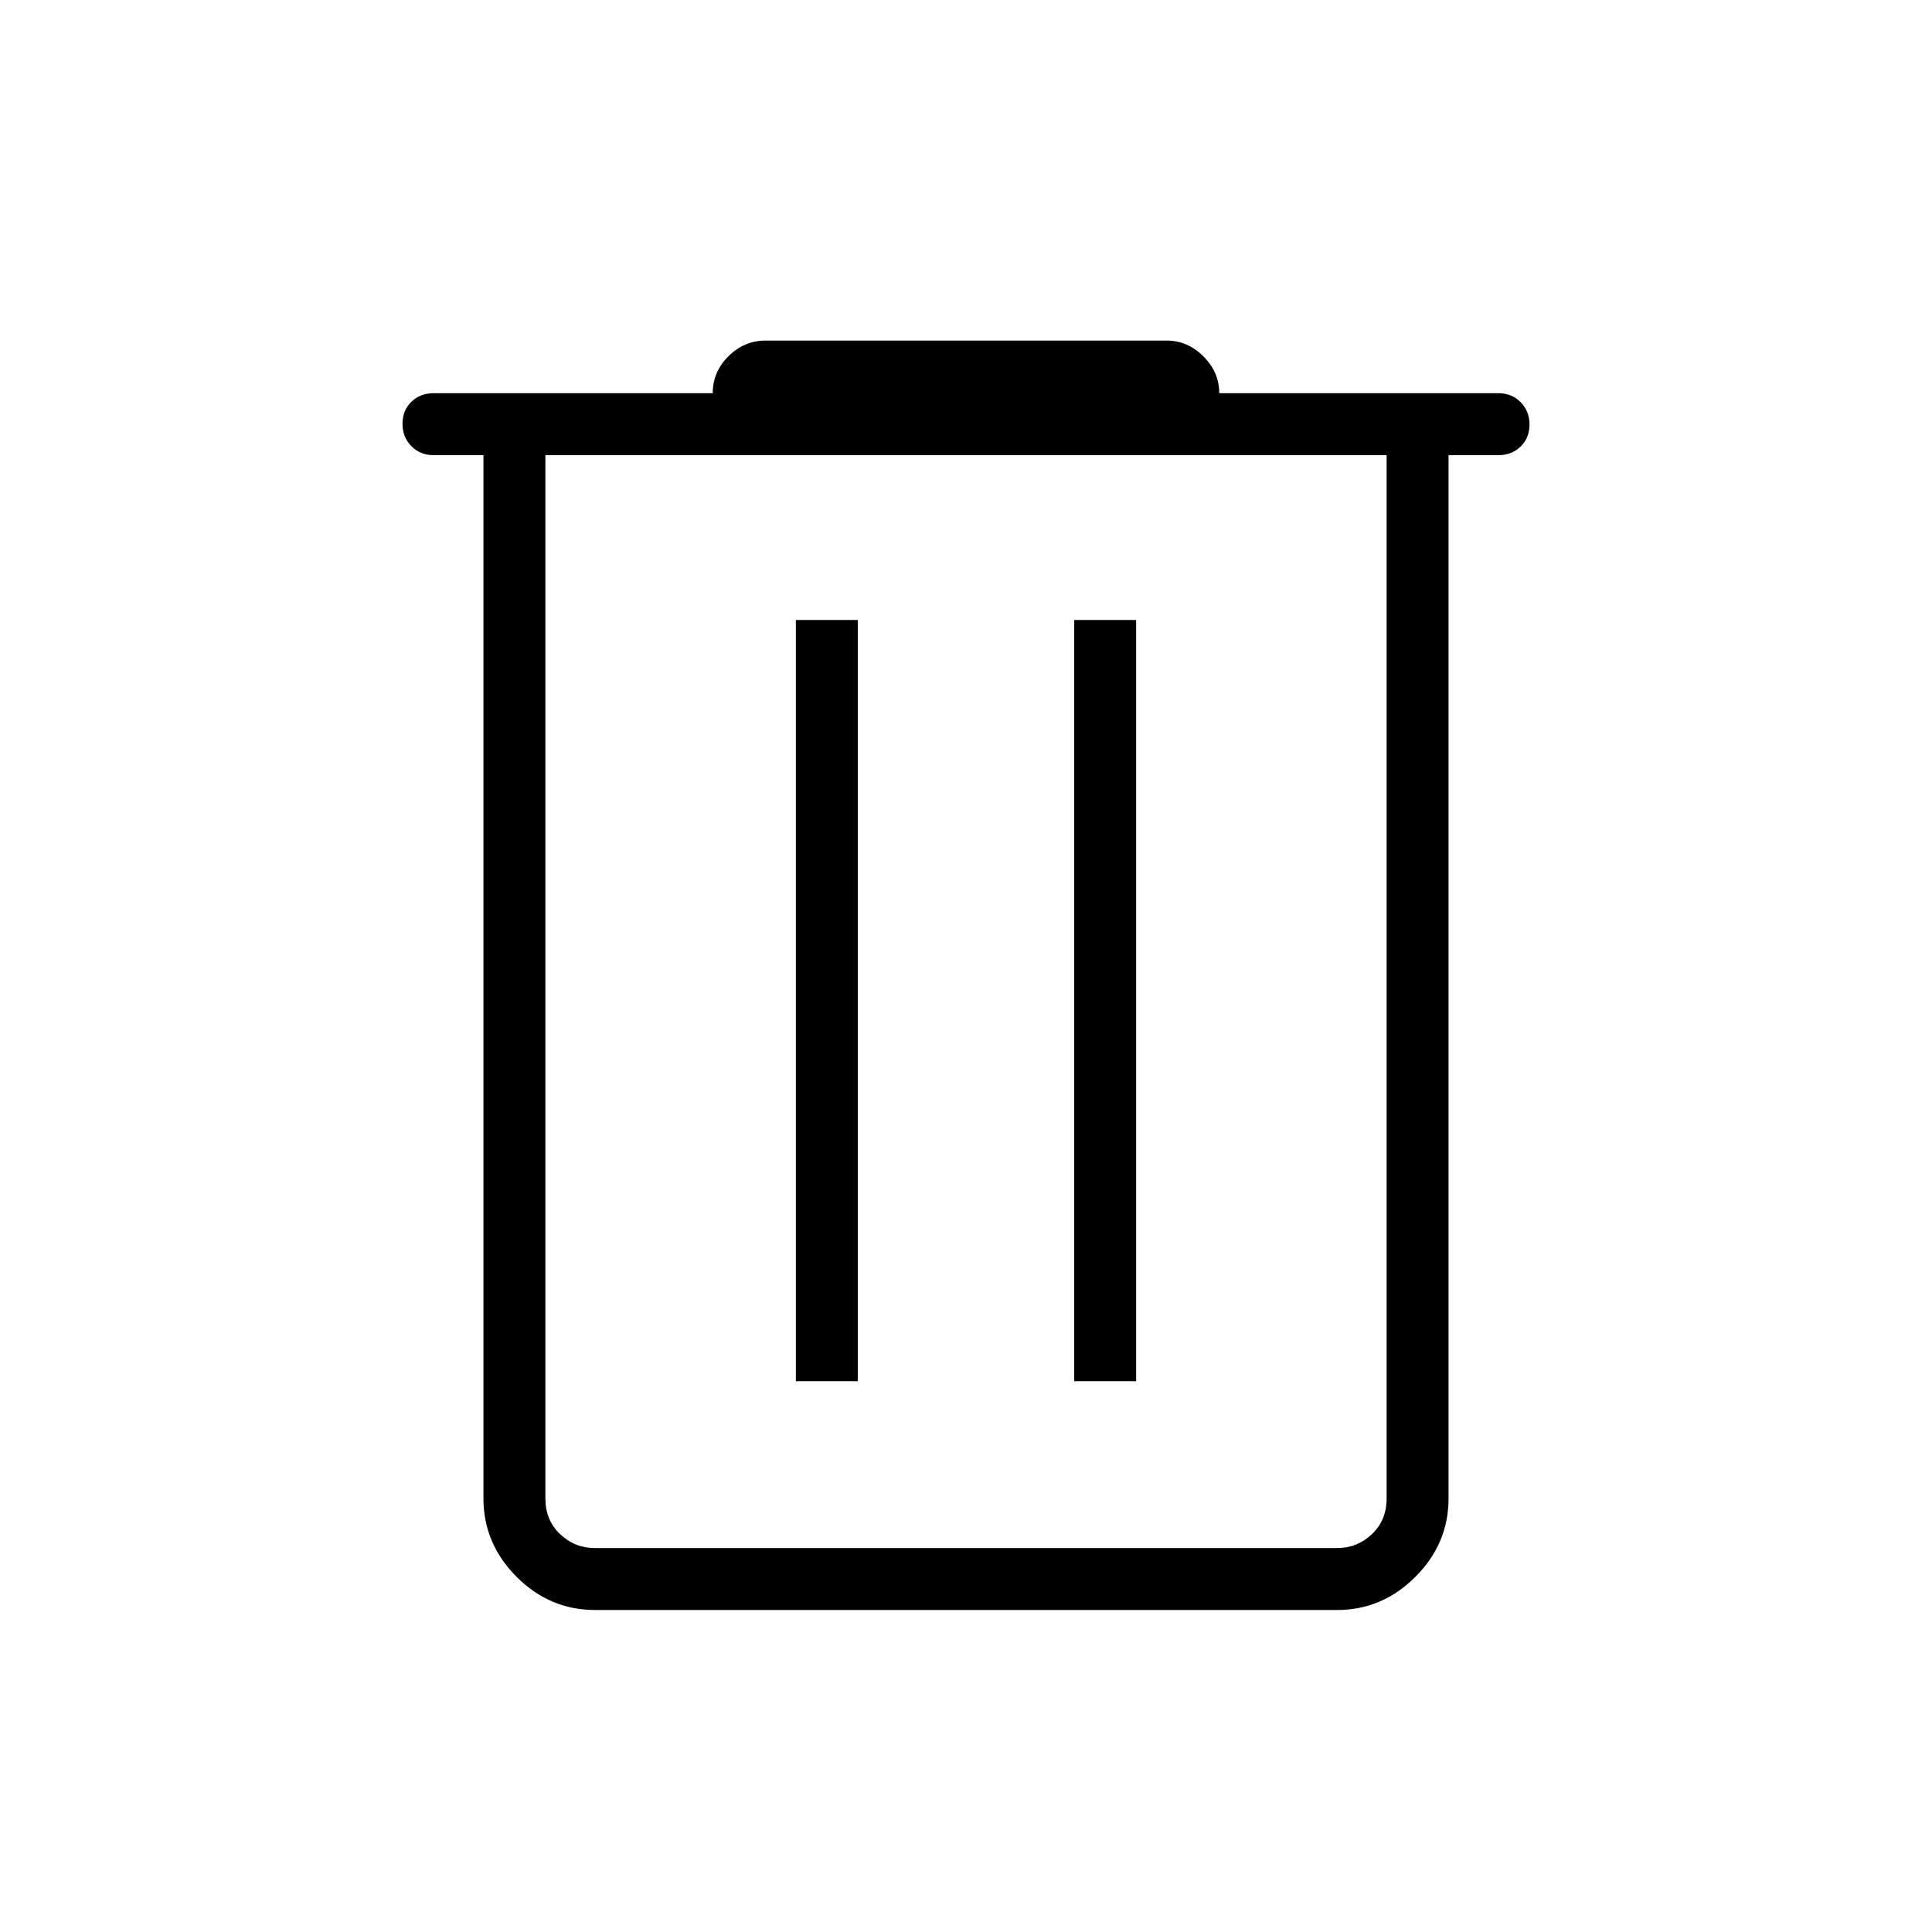 <svg xmlns="http://www.w3.org/2000/svg" width="48" height="48" viewBox="0 -960 960 960"><path d="M295.615-160q-22.442 0-38.913-16.471-16.471-16.471-16.471-38.913v-518.462h-24.847q-6.577 0-10.98-4.458Q200-742.763 200-749.42t4.404-10.926q4.403-4.27 10.98-4.27h138.77q0-10.692 7.865-18.423 7.866-7.731 18.289-7.731h199.384q10.423 0 18.289 7.866 7.865 7.865 7.865 18.288h138.77q6.577 0 10.98 4.459Q760-755.699 760-749.042t-4.404 10.927q-4.403 4.269-10.98 4.269h-24.847v518.462q0 22.442-16.471 38.913Q686.827-160 664.385-160h-368.77ZM689-733.846H271v518.462q0 10.769 7.308 17.692 7.307 6.923 17.307 6.923h368.77q10 0 17.307-6.923Q689-204.615 689-215.384v-518.462ZM395.461-273.692h30.77v-378.231h-30.77v378.231Zm138.308 0h30.77v-378.231h-30.77v378.231ZM271-733.846v543.077-543.077Z"/></svg>